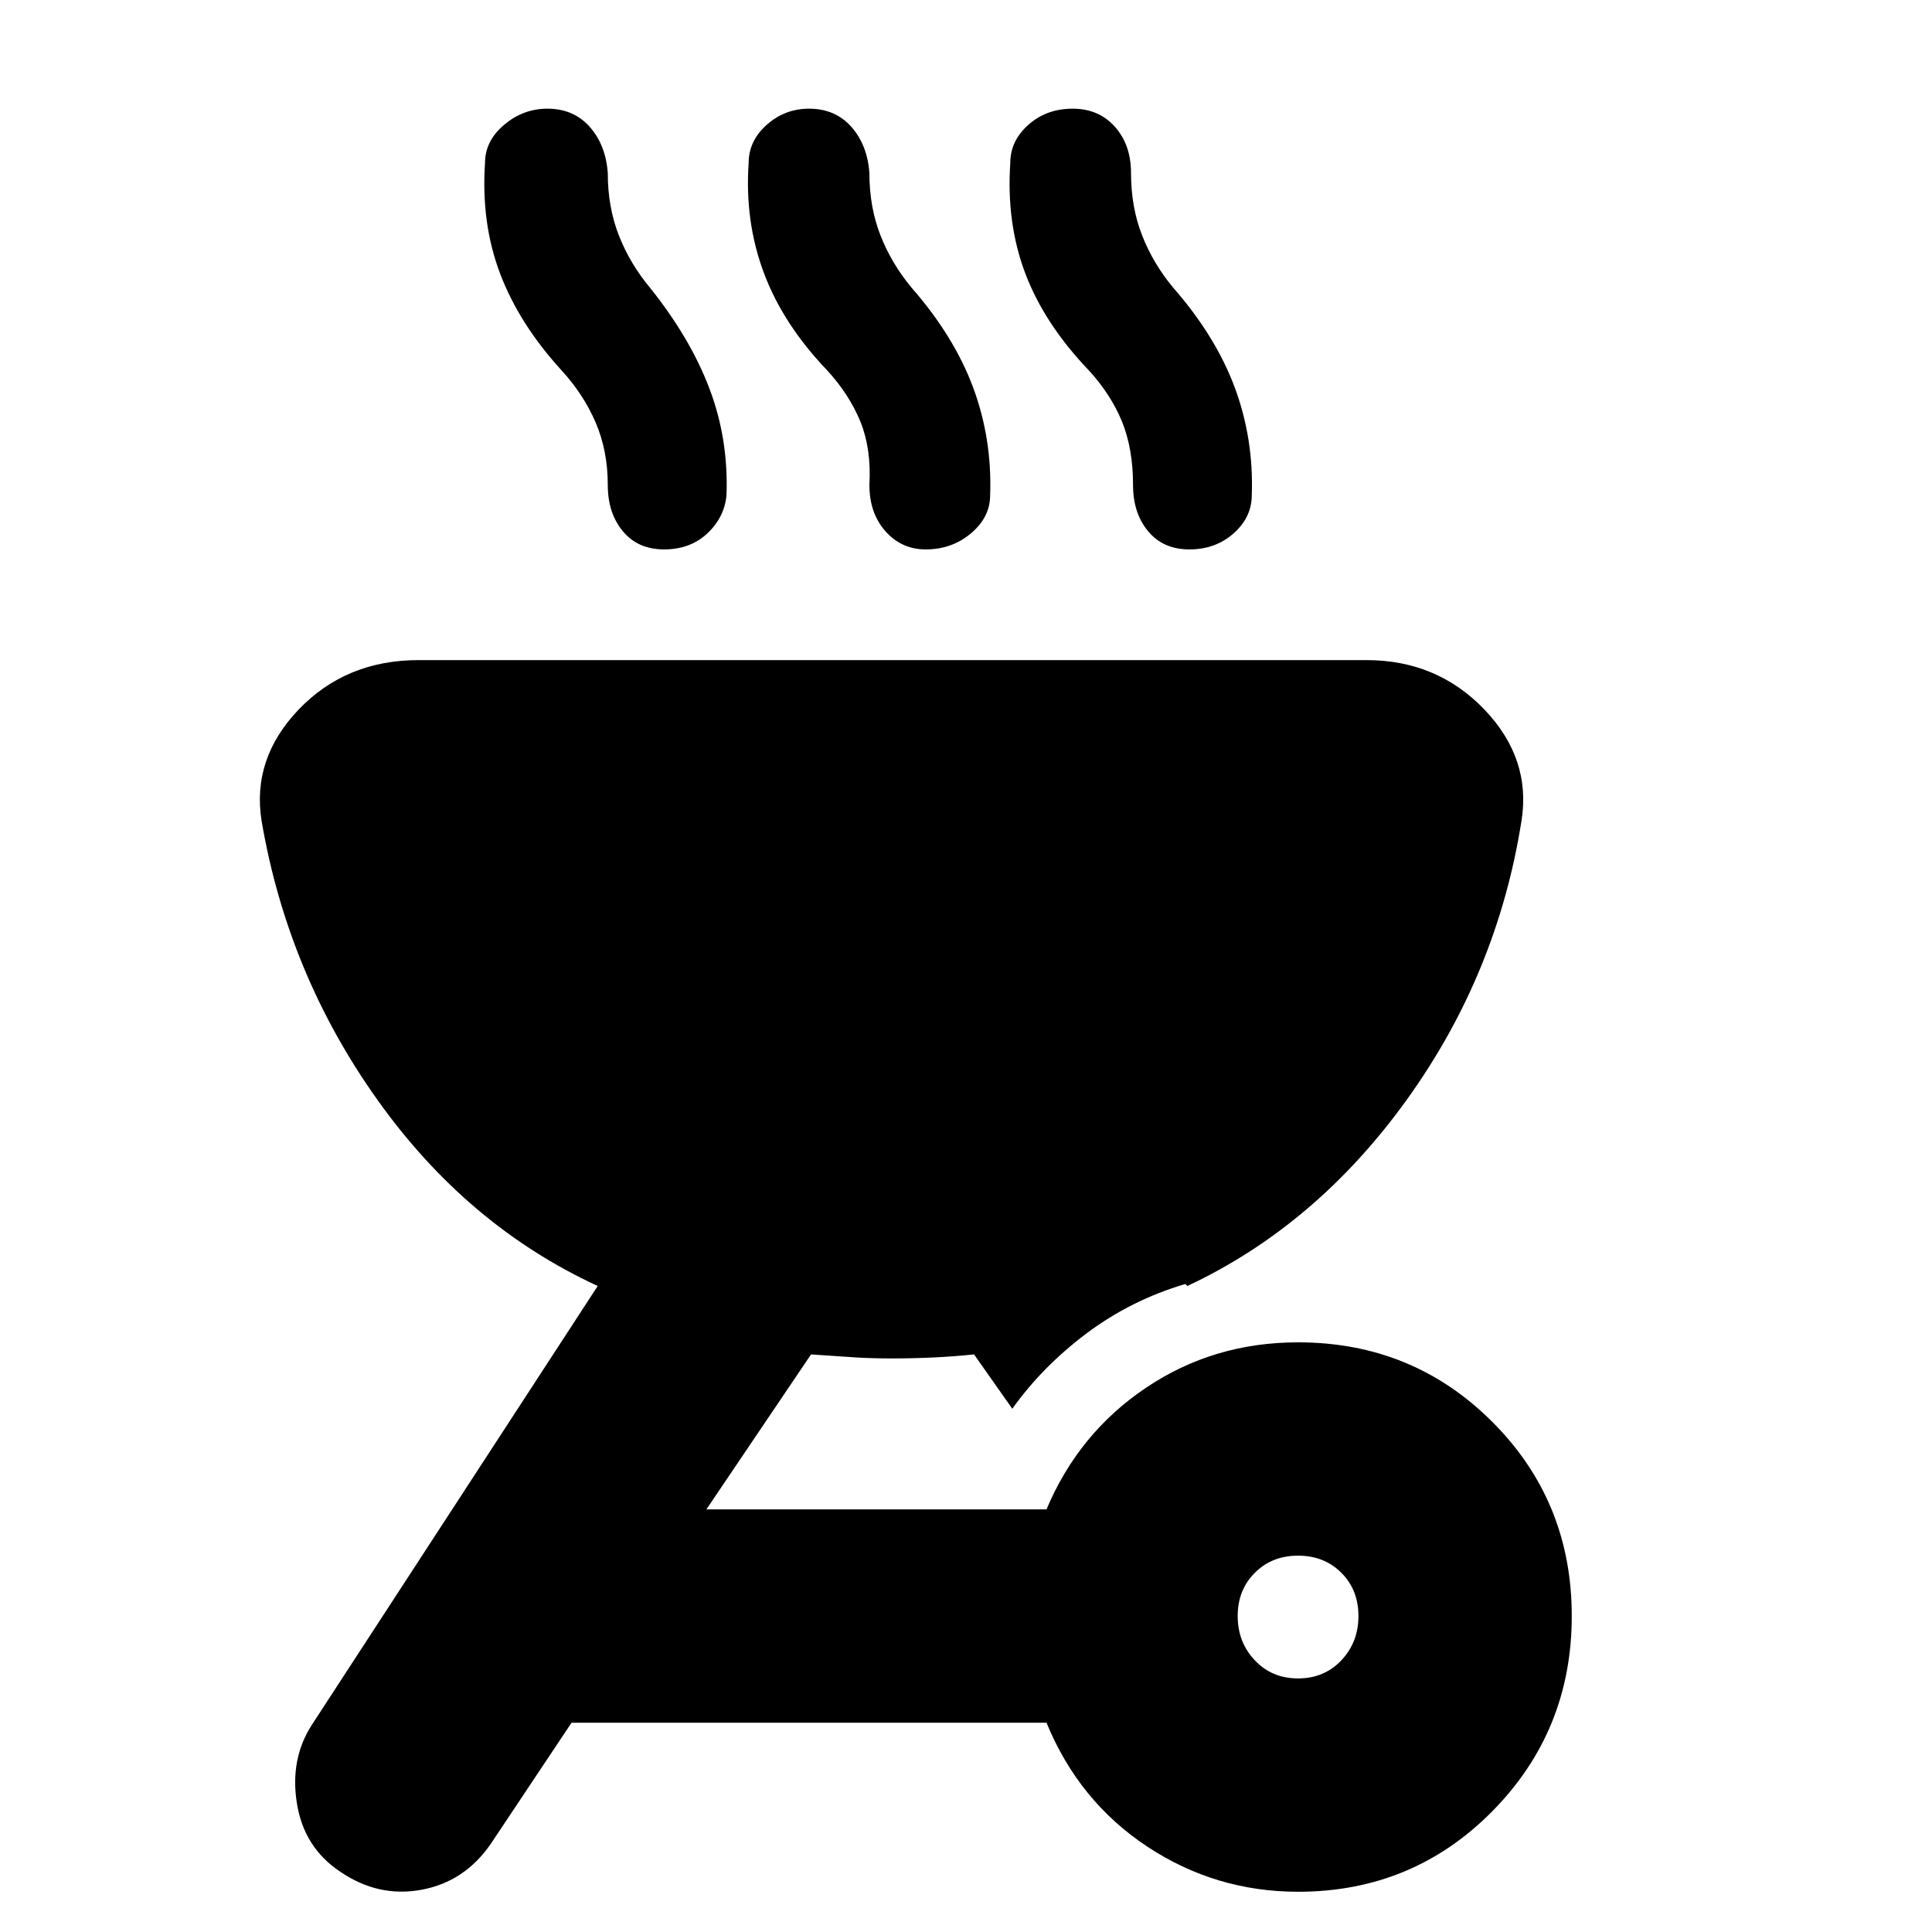 <svg xmlns="http://www.w3.org/2000/svg" height="24" width="24"><path d="M4.225 23.25q-.45-.3-.537-.85-.088-.55.187-.975l3.55-5.45q-1.625-.75-2.737-2.313Q3.575 12.1 3.25 10.2q-.125-.775.462-1.388Q4.3 8.2 5.2 8.2h11.775q.875 0 1.463.612.587.613.462 1.388-.3 1.9-1.425 3.462-1.125 1.563-2.725 2.313l-.025-.025q-.675.2-1.225.612-.55.413-.925.938l-.475-.675q-.475.05-1.025.05-.225 0-.437-.012-.213-.013-.563-.038l-1.3 1.925H13q.4-.95 1.238-1.512.837-.563 1.887-.563 1.425 0 2.413.988.987.987.987 2.412 0 1.425-.987 2.425-.988 1-2.413 1-1.025 0-1.875-.562-.85-.563-1.25-1.538H7.1l-1 1.5q-.325.475-.862.575-.538.1-1.013-.225Zm11.9-2.4q.325 0 .538-.225.212-.225.212-.55 0-.325-.212-.537-.213-.213-.538-.213-.325 0-.537.213-.213.212-.213.537 0 .325.213.55.212.225.537.225ZM8.25 6.825q-.325 0-.512-.225-.188-.225-.188-.575 0-.425-.15-.775-.15-.35-.425-.65-.525-.575-.762-1.2-.238-.625-.188-1.375 0-.275.238-.475.237-.2.537-.2.325 0 .525.225t.225.575q0 .425.138.775.137.35.387.65.5.625.737 1.25.238.625.213 1.325-.025.275-.237.475-.213.2-.538.2Zm3.25 0q-.3 0-.5-.225t-.2-.575q.025-.45-.112-.788-.138-.337-.413-.637-.55-.575-.787-1.213Q9.25 2.75 9.3 2.025q0-.275.225-.475.225-.2.525-.2.325 0 .525.225t.225.575q0 .425.138.775.137.35.387.65.525.6.763 1.237.237.638.212 1.338 0 .275-.238.475-.237.2-.562.2Zm3.275 0q-.325 0-.512-.225-.188-.225-.188-.575 0-.45-.137-.788-.138-.337-.413-.637-.55-.575-.787-1.2-.238-.625-.188-1.375 0-.275.225-.475.225-.2.55-.2.325 0 .525.225t.2.575q0 .425.138.775.137.35.387.65.525.6.763 1.237.237.638.212 1.338 0 .275-.225.475-.225.2-.55.2Z"/></svg>